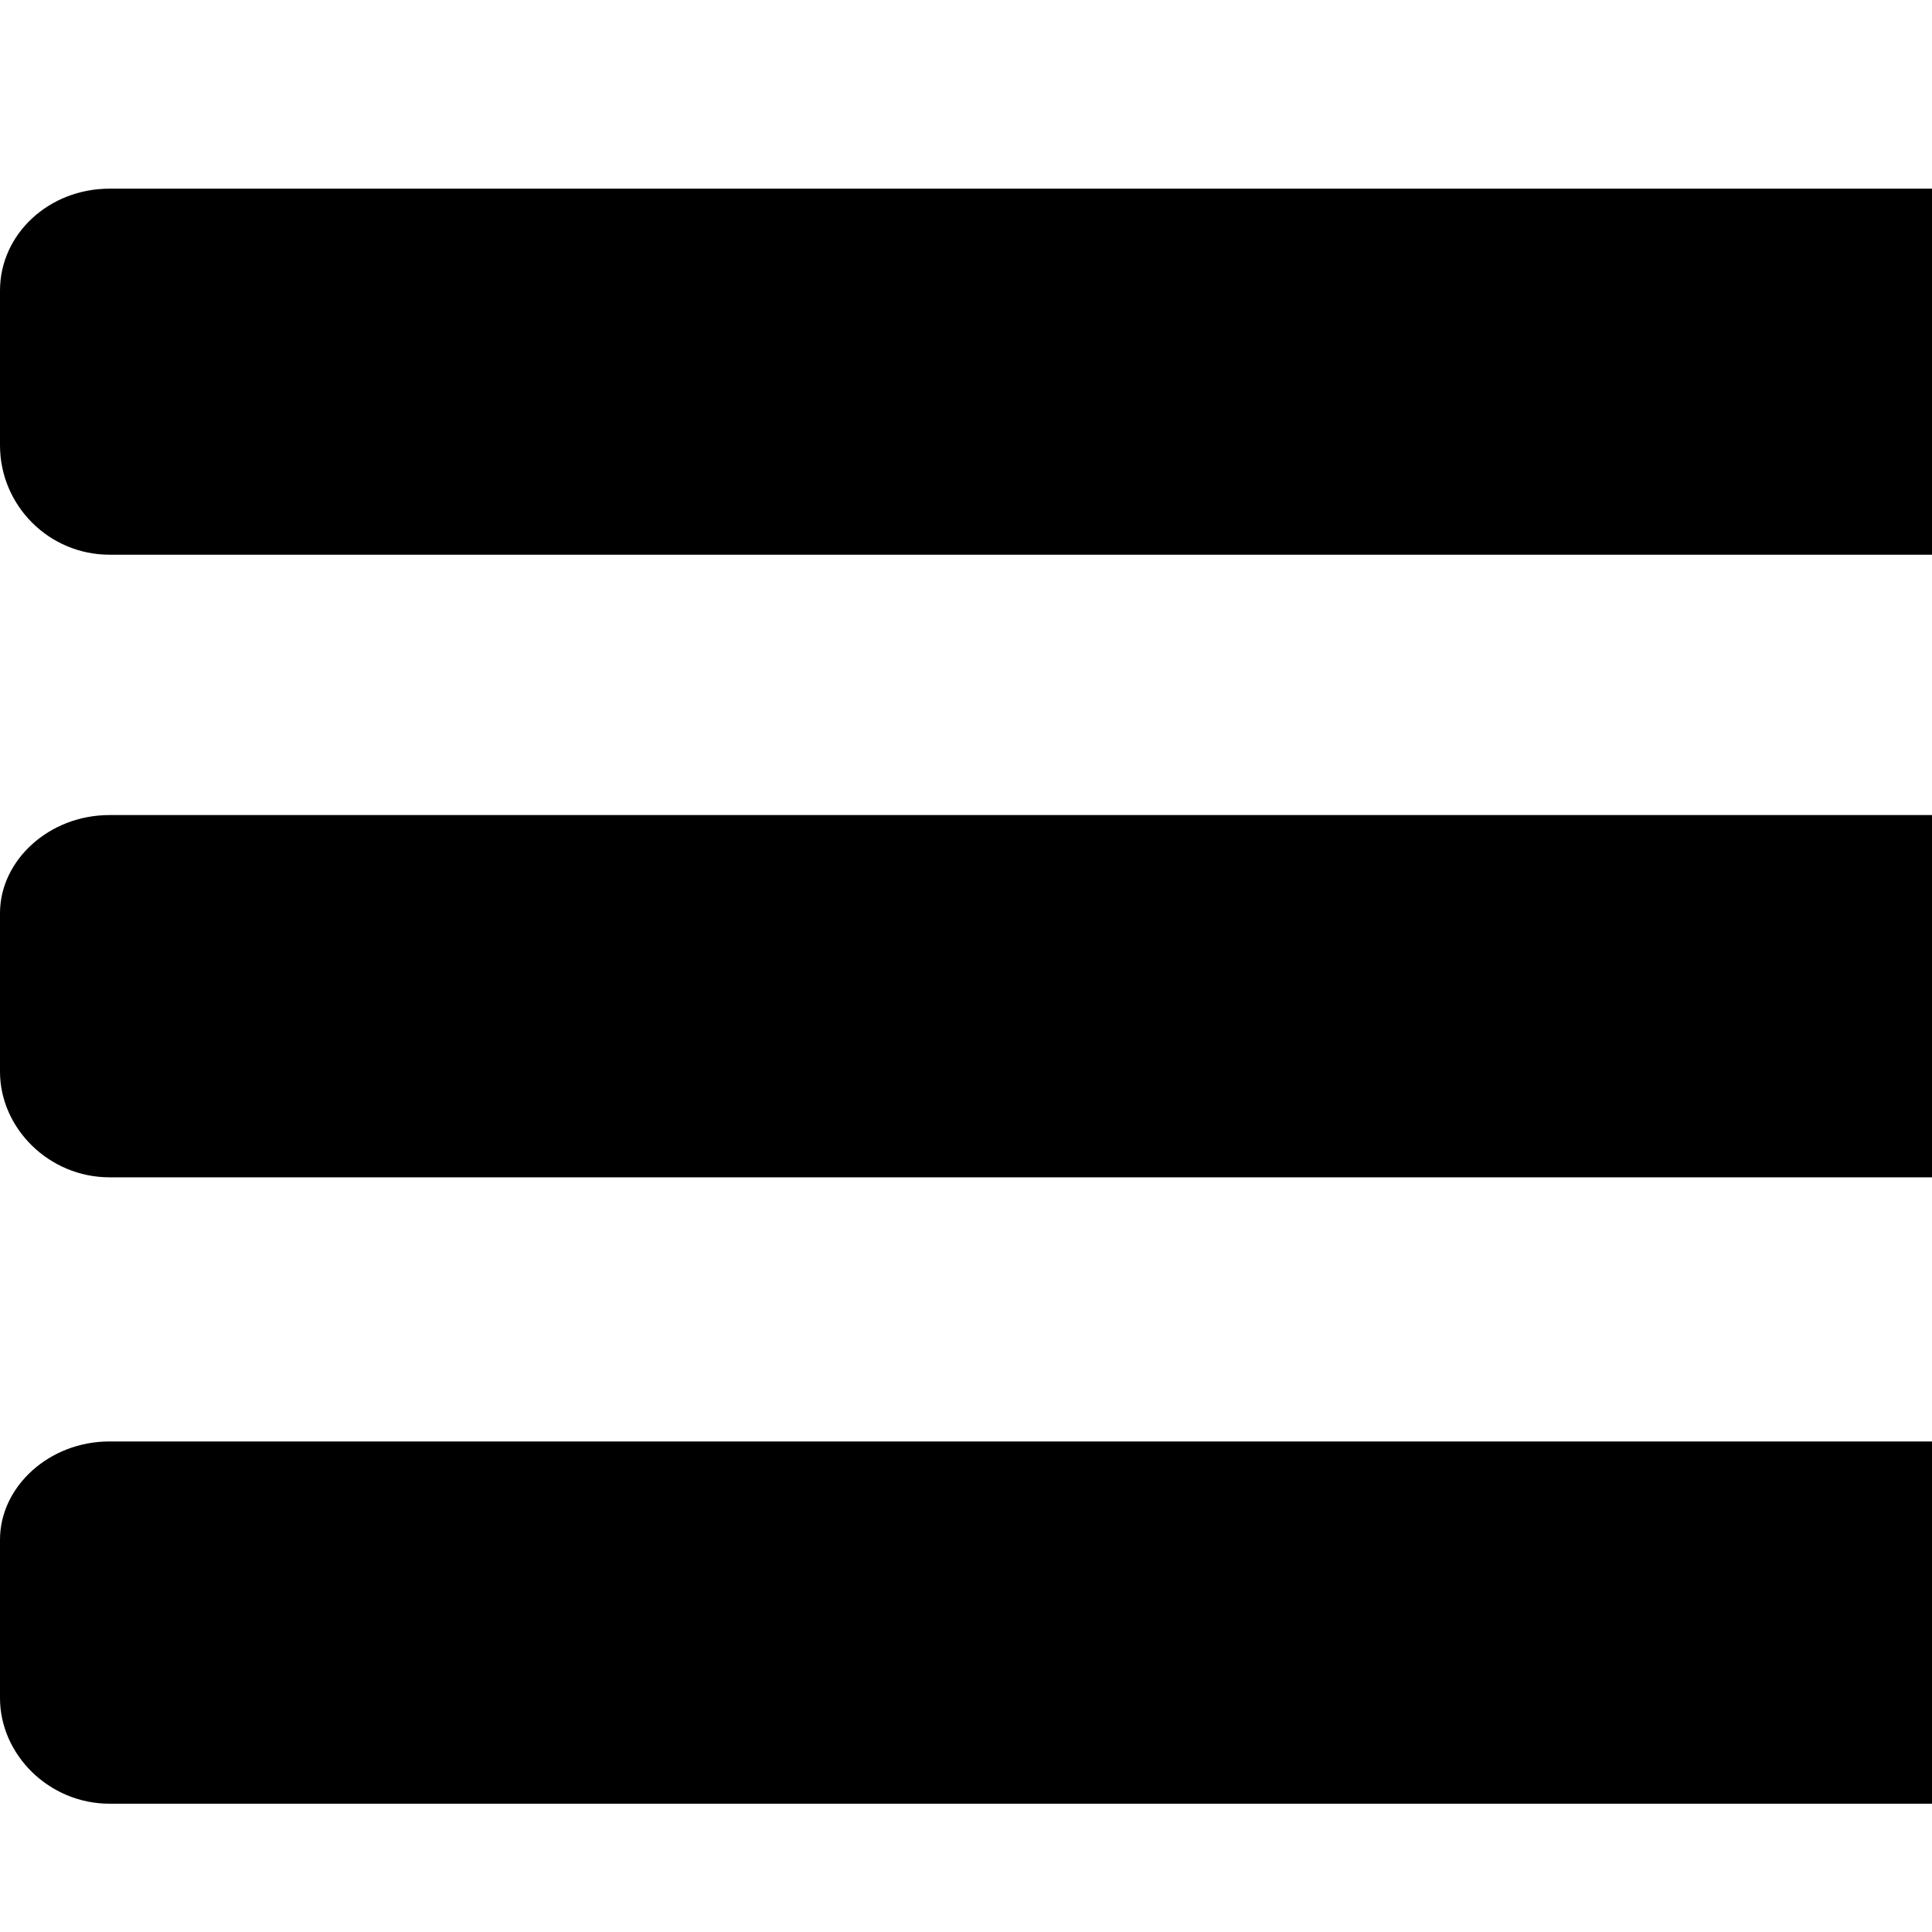 <svg xmlns="http://www.w3.org/2000/svg" version="1.1" viewBox="0 0 512 512" fill="currentColor"><path fill="currentColor" d="M29 50h609c15 0 28 13 28 27v41c0 16-13 29-28 29H29c-16 0-29-13-29-29V77c0-15 13-27 29-27m0 166h609c15 0 28 12 28 26v42c0 15-13 28-28 28H29c-16 0-29-13-29-28v-42c0-14 13-26 29-26m0 166h609c15 0 28 12 28 26v42c0 15-13 28-28 28H29c-16 0-29-13-29-28v-42c0-14 13-26 29-26m0 164h609c15 0 28 14 28 28v41c0 16-13 29-28 29H29c-16 0-29-13-29-29v-41c0-15 13-28 29-28"/></svg>